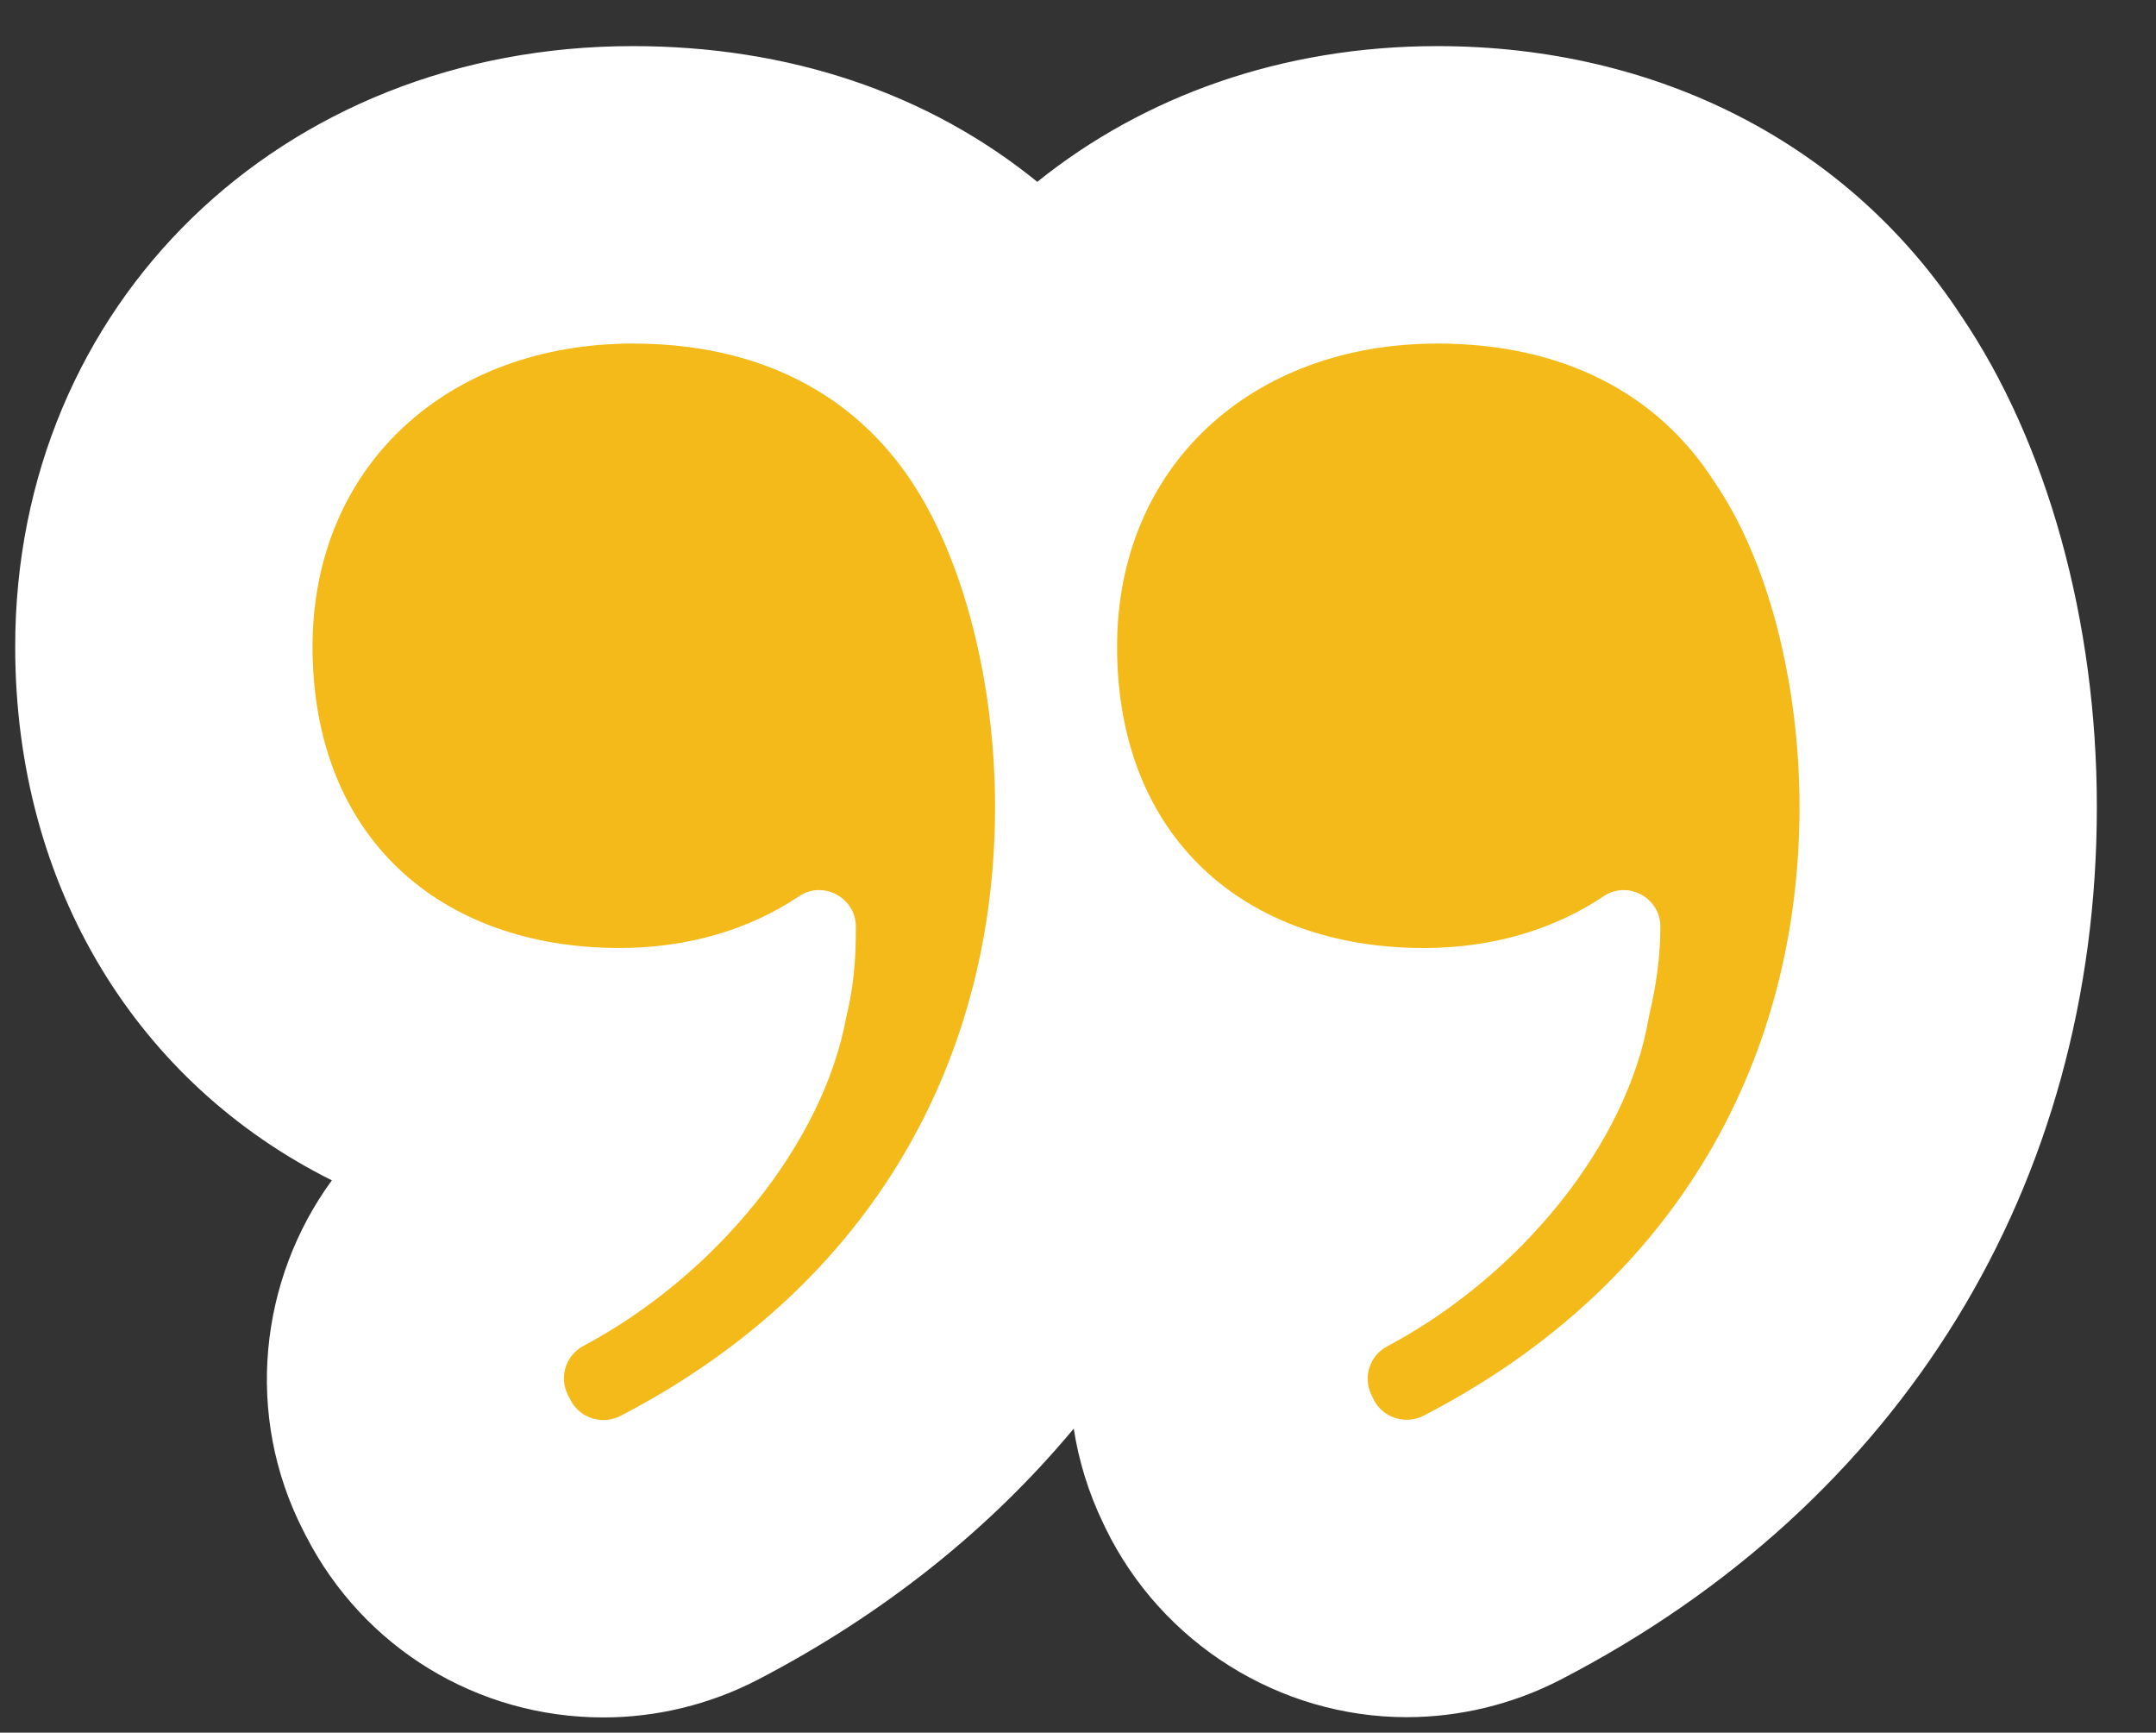 <?xml version="1.0" encoding="utf-8"?>
<!-- Generator: Adobe Illustrator 16.0.0, SVG Export Plug-In . SVG Version: 6.00 Build 0)  -->
<!DOCTYPE svg PUBLIC "-//W3C//DTD SVG 1.1//EN" "http://www.w3.org/Graphics/SVG/1.1/DTD/svg11.dtd">
<svg version="1.1" id="Layer_1" xmlns="http://www.w3.org/2000/svg" xmlns:xlink="http://www.w3.org/1999/xlink" x="0px" y="0px"
	 width="72.5px" height="58.25px" viewBox="0 0 72.5 58.25" enable-background="new 0 0 72.5 58.25" xml:space="preserve">
<rect x="0" y="0" width="72.5" height="58.25" fill="#333333" stroke="none"/>
<g>
	<g>
		<path fill="#F3BA1A" d="M20.291,52.738c-2.352,0-4.479-1.296-5.552-3.383l-0.086-0.167c-1.549-3.02-0.372-6.766,2.621-8.356
			c1.805-0.961,3.443-2.417,4.603-3.993c-0.346,0.021-0.694,0.031-1.045,0.031c-9.021,0-15.321-6.221-15.321-15.128
			c0-8.803,6.632-15.192,15.77-15.192c5.777,0,10.578,2.43,13.519,6.842c0.022,0.033,0.043,0.065,0.065,0.098
			c2.698-4.268,7.559-6.94,13.467-6.94c5.804,0,10.579,2.428,13.454,6.84c2.368,3.469,3.726,8.47,3.726,13.737
			c0,10.788-5.589,19.864-15.332,24.902c-0.887,0.458-1.882,0.7-2.878,0.7c-2.374,0-4.577-1.377-5.613-3.509l-0.081-0.168
			c-1.467-3.007-0.288-6.626,2.697-8.21c1.824-0.967,3.467-2.428,4.613-4.003c-0.343,0.02-0.688,0.03-1.035,0.03
			c-4.012,0-7.484-1.23-10.105-3.38c-1.761,7.952-6.867,14.524-14.598,18.542C22.287,52.495,21.29,52.738,20.291,52.738z"/>
		<path fill="#FFFFFF" d="M48.332,11.55c4.295,0,7.436,1.731,9.295,4.615c1.858,2.692,2.885,6.859,2.885,10.962
			c0,8.354-4.003,16.001-12.629,20.461c-0.186,0.097-0.385,0.142-0.581,0.142c-0.459,0-0.901-0.252-1.116-0.694l-0.07-0.146
			c-0.292-0.599-0.056-1.316,0.533-1.629c4.455-2.363,8.086-6.805,8.799-11.082c0.256-1.09,0.385-2.051,0.385-3.013
			c0-0.008,0-0.017,0-0.024c-0.001-0.713-0.601-1.219-1.235-1.219c-0.226,0-0.455,0.063-0.665,0.204
			c-1.672,1.12-3.739,1.744-6.049,1.744c-6.025,0-10.32-3.718-10.32-10.128C37.563,15.652,42.113,11.55,48.332,11.55 M21.281,11.55
			c4.294,0,7.436,1.731,9.359,4.615c1.795,2.692,2.821,6.859,2.821,10.962c0,8.358-4.007,16.01-12.586,20.469
			c-0.187,0.097-0.387,0.143-0.583,0.143c-0.451,0-0.885-0.241-1.105-0.67L19.099,46.9c-0.309-0.602-0.076-1.336,0.521-1.653
			c4.445-2.366,8.069-6.8,8.84-11.069c0.256-1.025,0.32-1.987,0.32-2.948c0-0.029,0-0.059,0-0.088
			c-0.004-0.712-0.602-1.219-1.237-1.219c-0.225,0-0.455,0.063-0.665,0.204c-1.671,1.12-3.738,1.743-6.047,1.743
			c-6.026,0-10.321-3.718-10.321-10.128C10.511,15.652,15.063,11.55,21.281,11.55 M48.332,1.55c-5.223,0-9.878,1.688-13.451,4.563
			c-3.662-2.974-8.329-4.563-13.6-4.563c-11.84,0-20.77,8.681-20.77,20.192c0,8.126,4.149,14.7,10.648,17.939
			c-2.432,3.33-2.952,7.895-0.958,11.783l0.091,0.178c1.934,3.76,5.765,6.096,9.998,6.096c1.796,0,3.589-0.438,5.185-1.265
			c4.246-2.206,7.818-5.068,10.632-8.445c0.167,1.082,0.496,2.159,0.998,3.198l0.065,0.137c1.888,3.885,5.856,6.366,10.131,6.366
			c1.792,0,3.582-0.436,5.175-1.26c11.461-5.926,18.035-16.621,18.035-29.343c0-6.227-1.662-12.233-4.565-16.512
			C62.167,4.852,55.757,1.55,48.332,1.55L48.332,1.55z"/>
	</g>
</g>
</svg>
